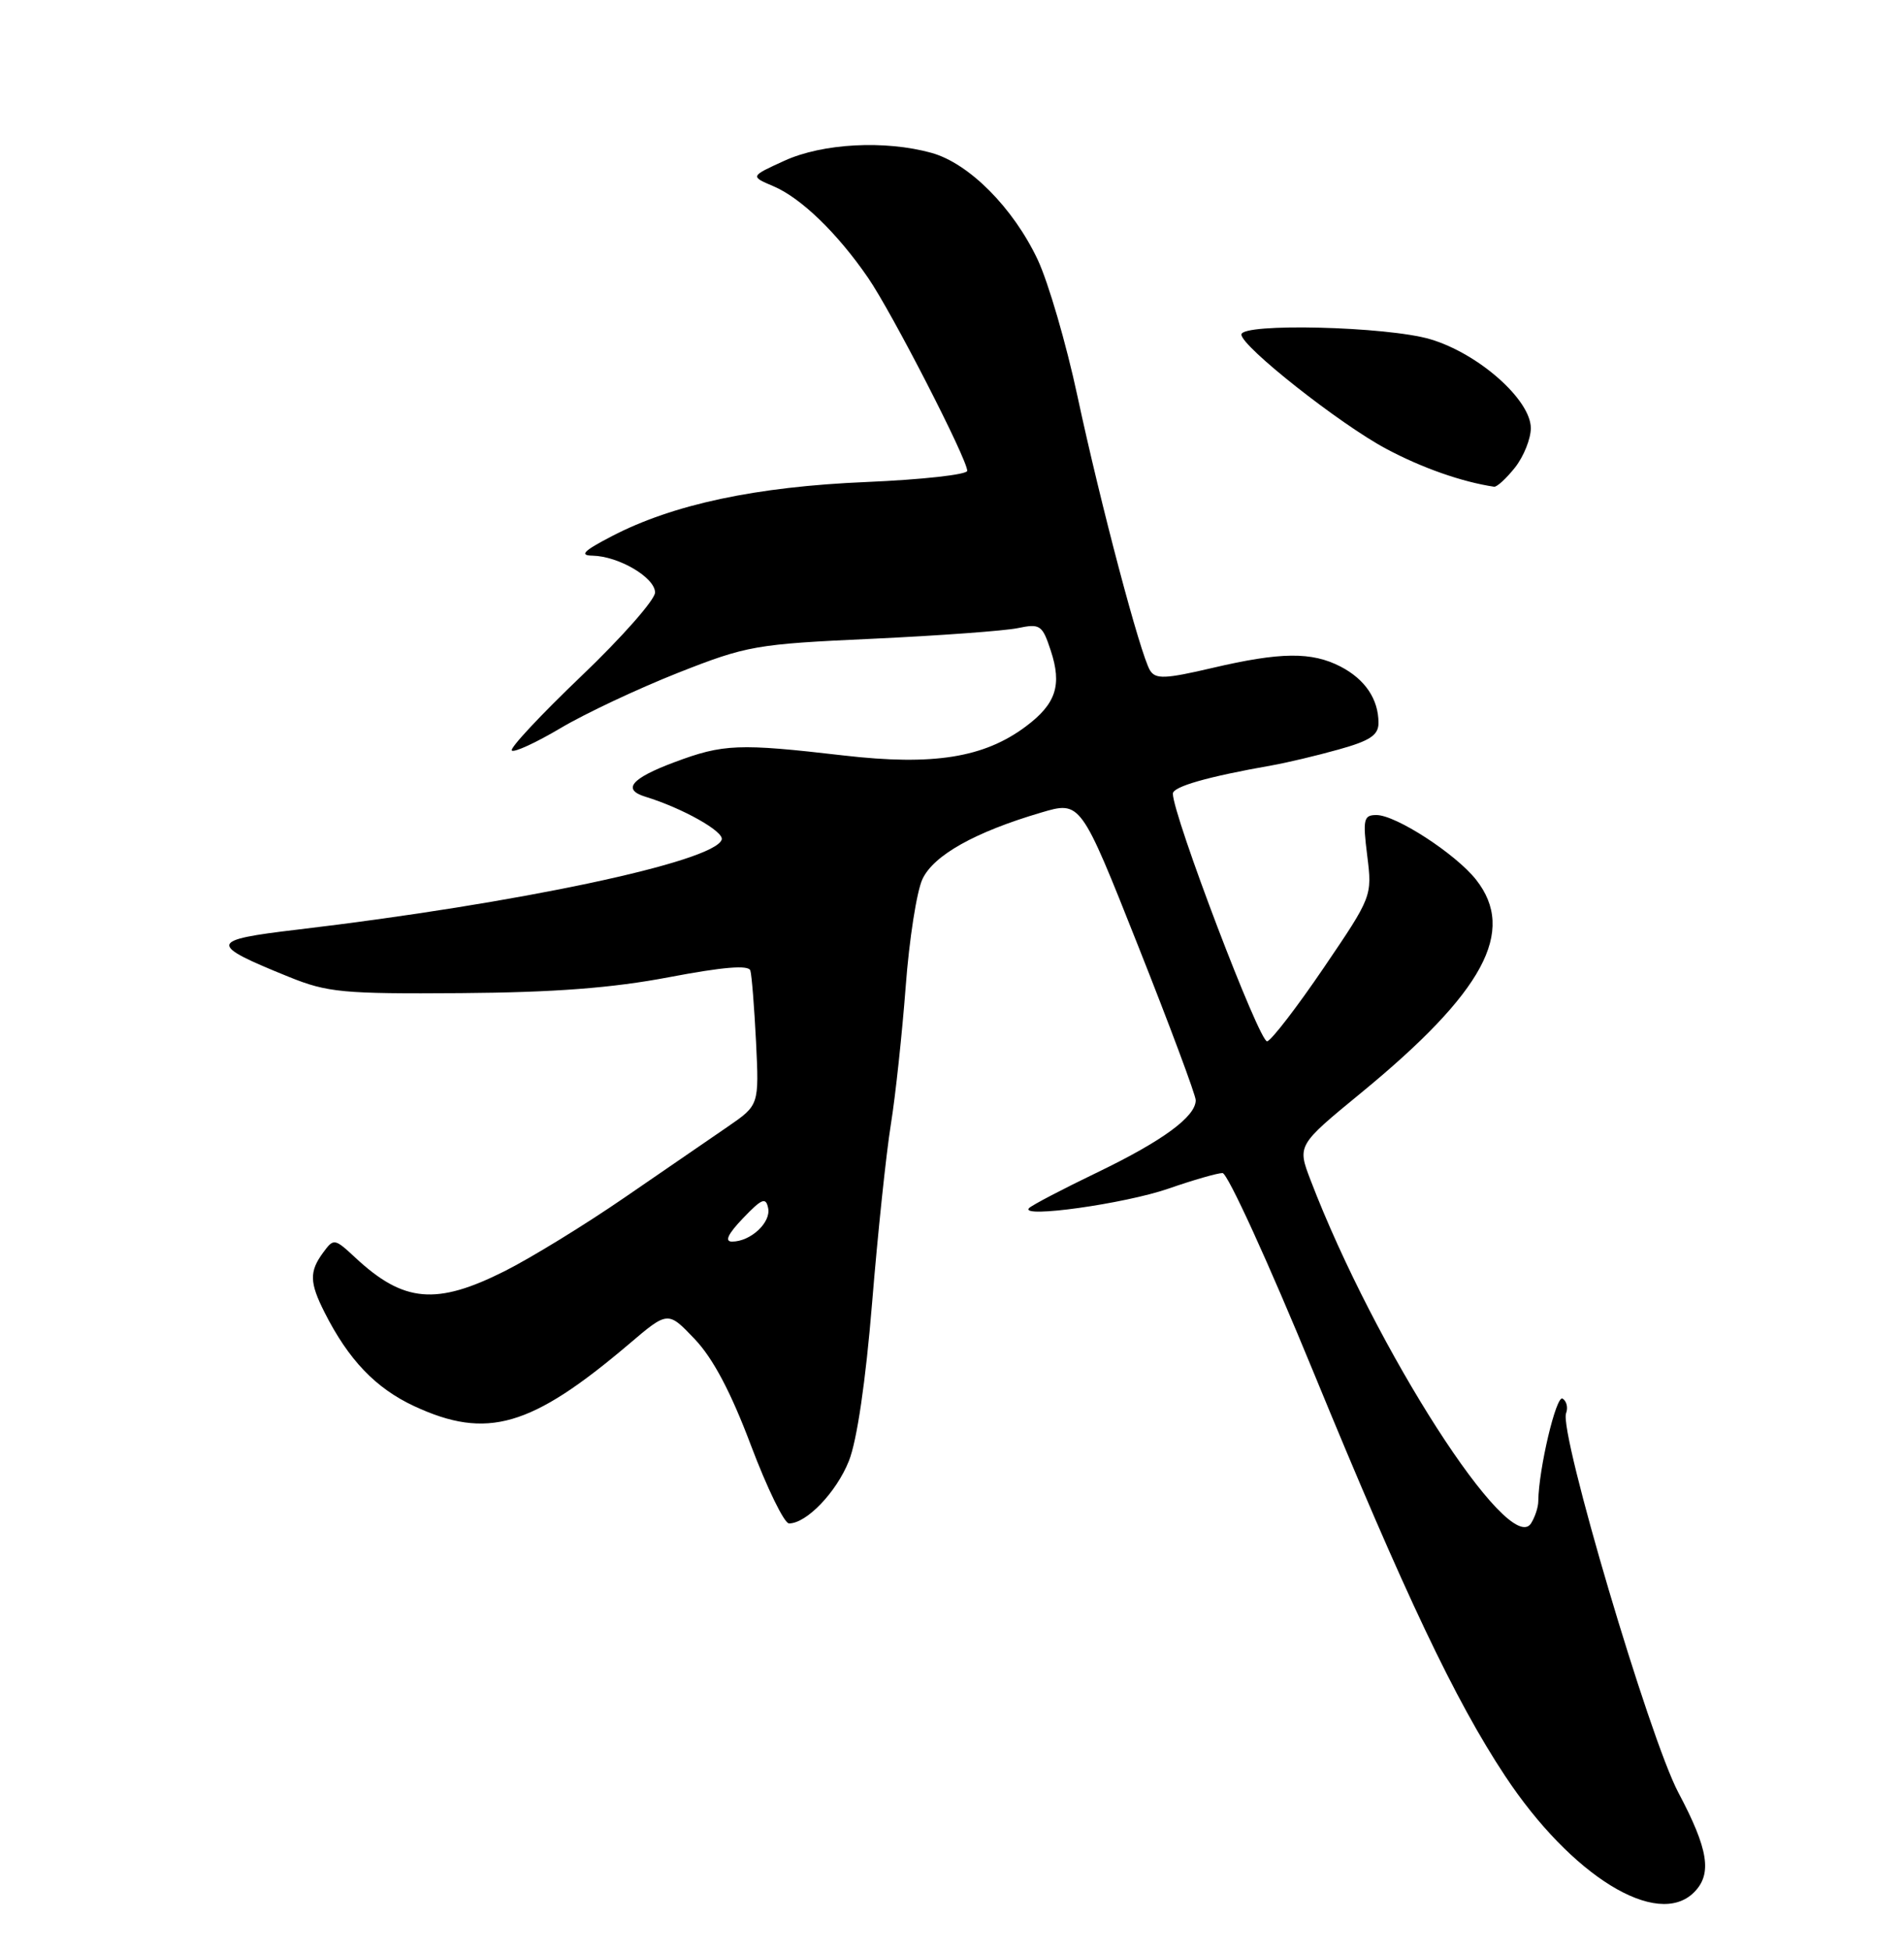 <?xml version="1.0" encoding="UTF-8" standalone="no"?>
<!DOCTYPE svg PUBLIC "-//W3C//DTD SVG 1.1//EN" "http://www.w3.org/Graphics/SVG/1.1/DTD/svg11.dtd" >
<svg xmlns="http://www.w3.org/2000/svg" xmlns:xlink="http://www.w3.org/1999/xlink" version="1.1" viewBox="0 0 250 256">
 <g >
 <path fill="currentColor"
d=" M 222.43 248.43 C 224.84 246.02 224.33 242.79 220.37 235.33 C 216.56 228.14 204.68 188.01 205.63 185.53 C 205.91 184.80 205.70 183.93 205.17 183.61 C 204.34 183.09 202.03 192.84 201.98 197.08 C 201.98 197.86 201.55 199.17 201.03 199.99 C 198.17 204.50 180.57 177.10 172.08 154.93 C 170.33 150.36 170.33 150.36 178.72 143.47 C 194.84 130.23 199.14 122.26 193.82 115.50 C 191.15 112.11 183.29 107.00 180.73 107.00 C 179.05 107.00 178.92 107.55 179.52 112.33 C 180.18 117.64 180.15 117.72 173.84 127.01 C 170.35 132.15 167.00 136.51 166.39 136.71 C 165.42 137.03 154.00 107.03 154.00 104.19 C 154.00 103.27 158.58 101.96 167.00 100.48 C 168.93 100.14 172.86 99.21 175.75 98.40 C 179.89 97.25 181.00 96.51 181.00 94.91 C 181.00 91.79 179.24 89.18 176.02 87.51 C 172.22 85.55 168.15 85.59 159.18 87.69 C 152.98 89.14 151.73 89.19 151.00 88.01 C 149.74 85.95 144.54 66.33 141.47 52.00 C 140.00 45.12 137.65 37.08 136.26 34.11 C 133.05 27.29 127.24 21.44 122.31 20.07 C 116.21 18.38 108.01 18.81 103.00 21.10 C 98.50 23.15 98.50 23.15 101.53 24.44 C 105.16 25.97 109.94 30.59 113.98 36.47 C 117.10 41.00 127.00 60.27 127.00 61.81 C 127.00 62.31 121.04 62.97 113.75 63.28 C 99.26 63.89 88.38 66.21 80.34 70.39 C 76.62 72.32 76.03 72.92 77.80 72.95 C 81.24 73.02 86.00 75.82 86.01 77.78 C 86.02 78.72 81.67 83.66 76.34 88.75 C 71.02 93.83 66.90 98.24 67.20 98.53 C 67.50 98.83 70.38 97.50 73.62 95.58 C 76.85 93.66 83.78 90.41 89.00 88.34 C 98.08 84.76 99.21 84.56 114.50 83.86 C 123.30 83.45 131.91 82.82 133.64 82.46 C 136.57 81.85 136.86 82.05 137.96 85.39 C 139.47 89.95 138.66 92.41 134.68 95.38 C 129.19 99.48 122.53 100.54 110.77 99.18 C 96.97 97.58 94.98 97.66 88.54 100.07 C 82.87 102.19 81.65 103.65 84.75 104.60 C 89.61 106.09 95.11 109.18 94.76 110.23 C 93.78 113.15 67.98 118.62 39.07 122.04 C 27.36 123.42 27.27 123.93 37.94 128.25 C 43.00 130.30 45.02 130.49 60.50 130.38 C 72.79 130.29 80.37 129.71 87.84 128.29 C 94.95 126.94 98.29 126.66 98.52 127.41 C 98.71 128.01 99.04 132.23 99.27 136.79 C 99.67 145.08 99.67 145.08 95.59 147.89 C 93.34 149.43 87.22 153.63 82.00 157.22 C 76.78 160.81 69.70 165.15 66.28 166.87 C 57.29 171.39 53.00 171.01 46.68 165.13 C 43.92 162.56 43.82 162.55 42.43 164.44 C 40.60 166.93 40.63 168.37 42.62 172.30 C 45.76 178.52 49.32 182.24 54.38 184.60 C 63.93 189.04 69.73 187.36 82.60 176.44 C 87.70 172.10 87.70 172.10 91.22 175.80 C 93.62 178.32 95.97 182.76 98.60 189.75 C 100.73 195.39 102.98 200.00 103.60 200.00 C 105.90 200.00 109.82 195.91 111.46 191.80 C 112.52 189.16 113.67 181.31 114.51 171.03 C 115.25 161.94 116.36 151.41 116.97 147.63 C 117.58 143.85 118.45 135.70 118.92 129.52 C 119.38 123.34 120.37 116.98 121.13 115.39 C 122.61 112.27 128.01 109.24 136.69 106.68 C 141.89 105.14 141.89 105.14 149.44 124.18 C 153.60 134.66 157.00 143.77 157.00 144.44 C 157.00 146.59 152.69 149.76 144.11 153.90 C 139.50 156.12 135.45 158.24 135.11 158.61 C 133.87 159.97 147.69 158.03 153.41 156.05 C 156.66 154.92 159.86 154.00 160.52 154.00 C 161.18 154.00 166.58 165.81 172.51 180.25 C 184.47 209.35 191.04 223.20 197.61 233.13 C 206.31 246.29 217.61 253.25 222.43 248.43 Z  M 198.93 61.37 C 200.07 59.92 201.00 57.60 201.00 56.21 C 201.00 52.49 194.14 46.42 187.82 44.54 C 182.14 42.85 163.00 42.38 163.00 43.92 C 163.00 45.48 175.93 55.68 182.01 58.92 C 186.71 61.43 191.96 63.27 196.18 63.90 C 196.55 63.95 197.79 62.81 198.93 61.37 Z  M 97.56 159.93 C 100.04 157.34 100.56 157.13 100.86 158.61 C 101.25 160.50 98.55 163.00 96.12 163.00 C 95.11 163.00 95.57 162.01 97.56 159.93 Z "/>
</g>
</svg>